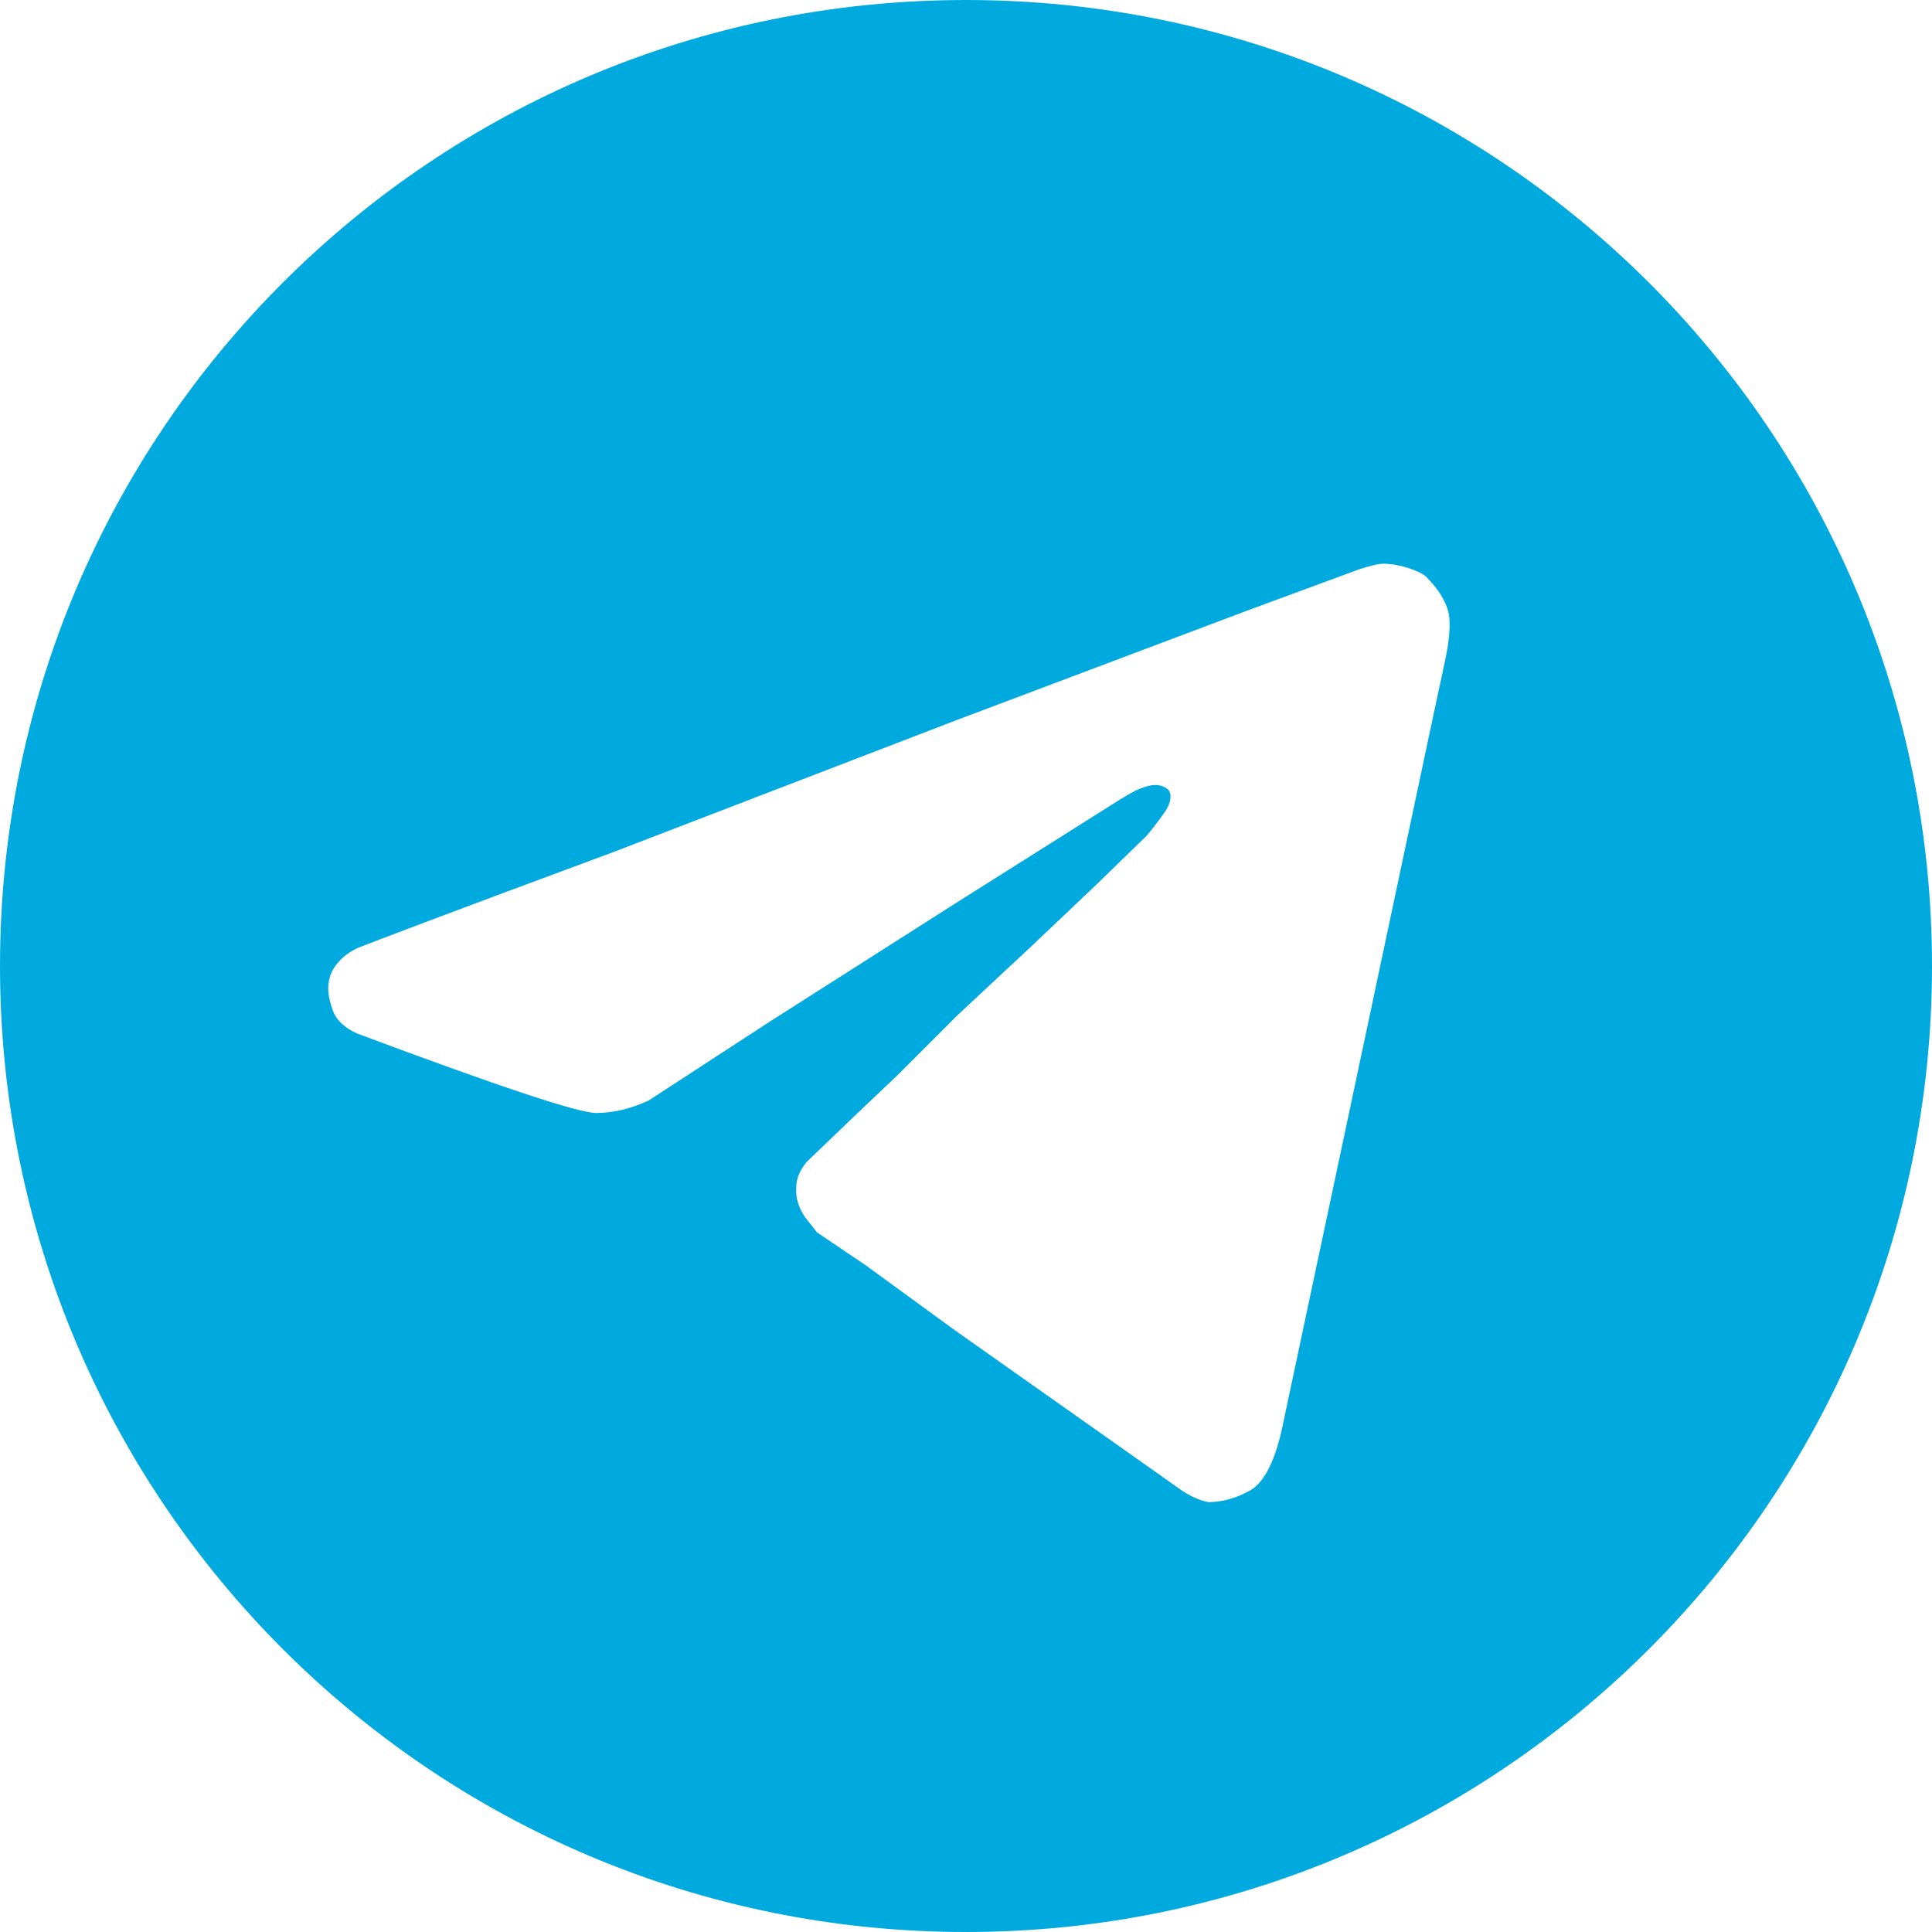 <svg width="28" height="28" viewBox="0 0 28 28" fill="none" xmlns="http://www.w3.org/2000/svg" xmlns:xlink="http://www.w3.org/1999/xlink">
	<desc>
			Created with Pixso.
	</desc>
	<defs/>
	<path id="Vector" d="M14 0C6.26 0 0 6.26 0 14C0 21.73 6.26 28 14 28C21.73 28 28 21.73 28 14C28 6.26 21.73 0 14 0ZM20.9 9.78C20.85 9.99 20.08 13.65 18.57 20.75C18.46 21.22 18.3 21.51 18.1 21.61C17.9 21.72 17.7 21.77 17.51 21.77C17.37 21.74 17.25 21.68 17.14 21.61C17.04 21.54 15.94 20.76 13.84 19.28L12.55 18.34L11.84 17.86L11.66 17.63C11.57 17.49 11.53 17.36 11.54 17.21C11.54 17.07 11.6 16.95 11.69 16.84L12.43 16.13L13.01 15.58L13.88 14.71L14.92 13.74L15.89 12.82L16.62 12.11C16.77 11.93 16.86 11.8 16.9 11.74C17 11.57 16.97 11.46 16.9 11.42C16.84 11.39 16.76 11.34 16.55 11.42C16.45 11.45 16.27 11.56 15.99 11.74L13.85 13.09L11.15 14.81L9.4 15.95C9.14 16.07 8.89 16.13 8.64 16.13C8.38 16.13 7.24 15.75 5.18 14.98C5 14.9 4.88 14.79 4.83 14.66C4.75 14.45 4.74 14.3 4.78 14.16C4.82 14.02 4.95 13.85 5.18 13.74C5.33 13.68 6.56 13.21 8.86 12.36L13.88 10.43L18.1 8.84L19.7 8.25C19.86 8.2 19.97 8.17 20.05 8.17C20.28 8.17 20.56 8.27 20.66 8.35C20.75 8.44 20.95 8.65 21 8.91C21.04 9.23 20.93 9.61 20.9 9.78Z" fill="#00AADF" fill-opacity="1" fill-rule="nonzero"/>
</svg>
